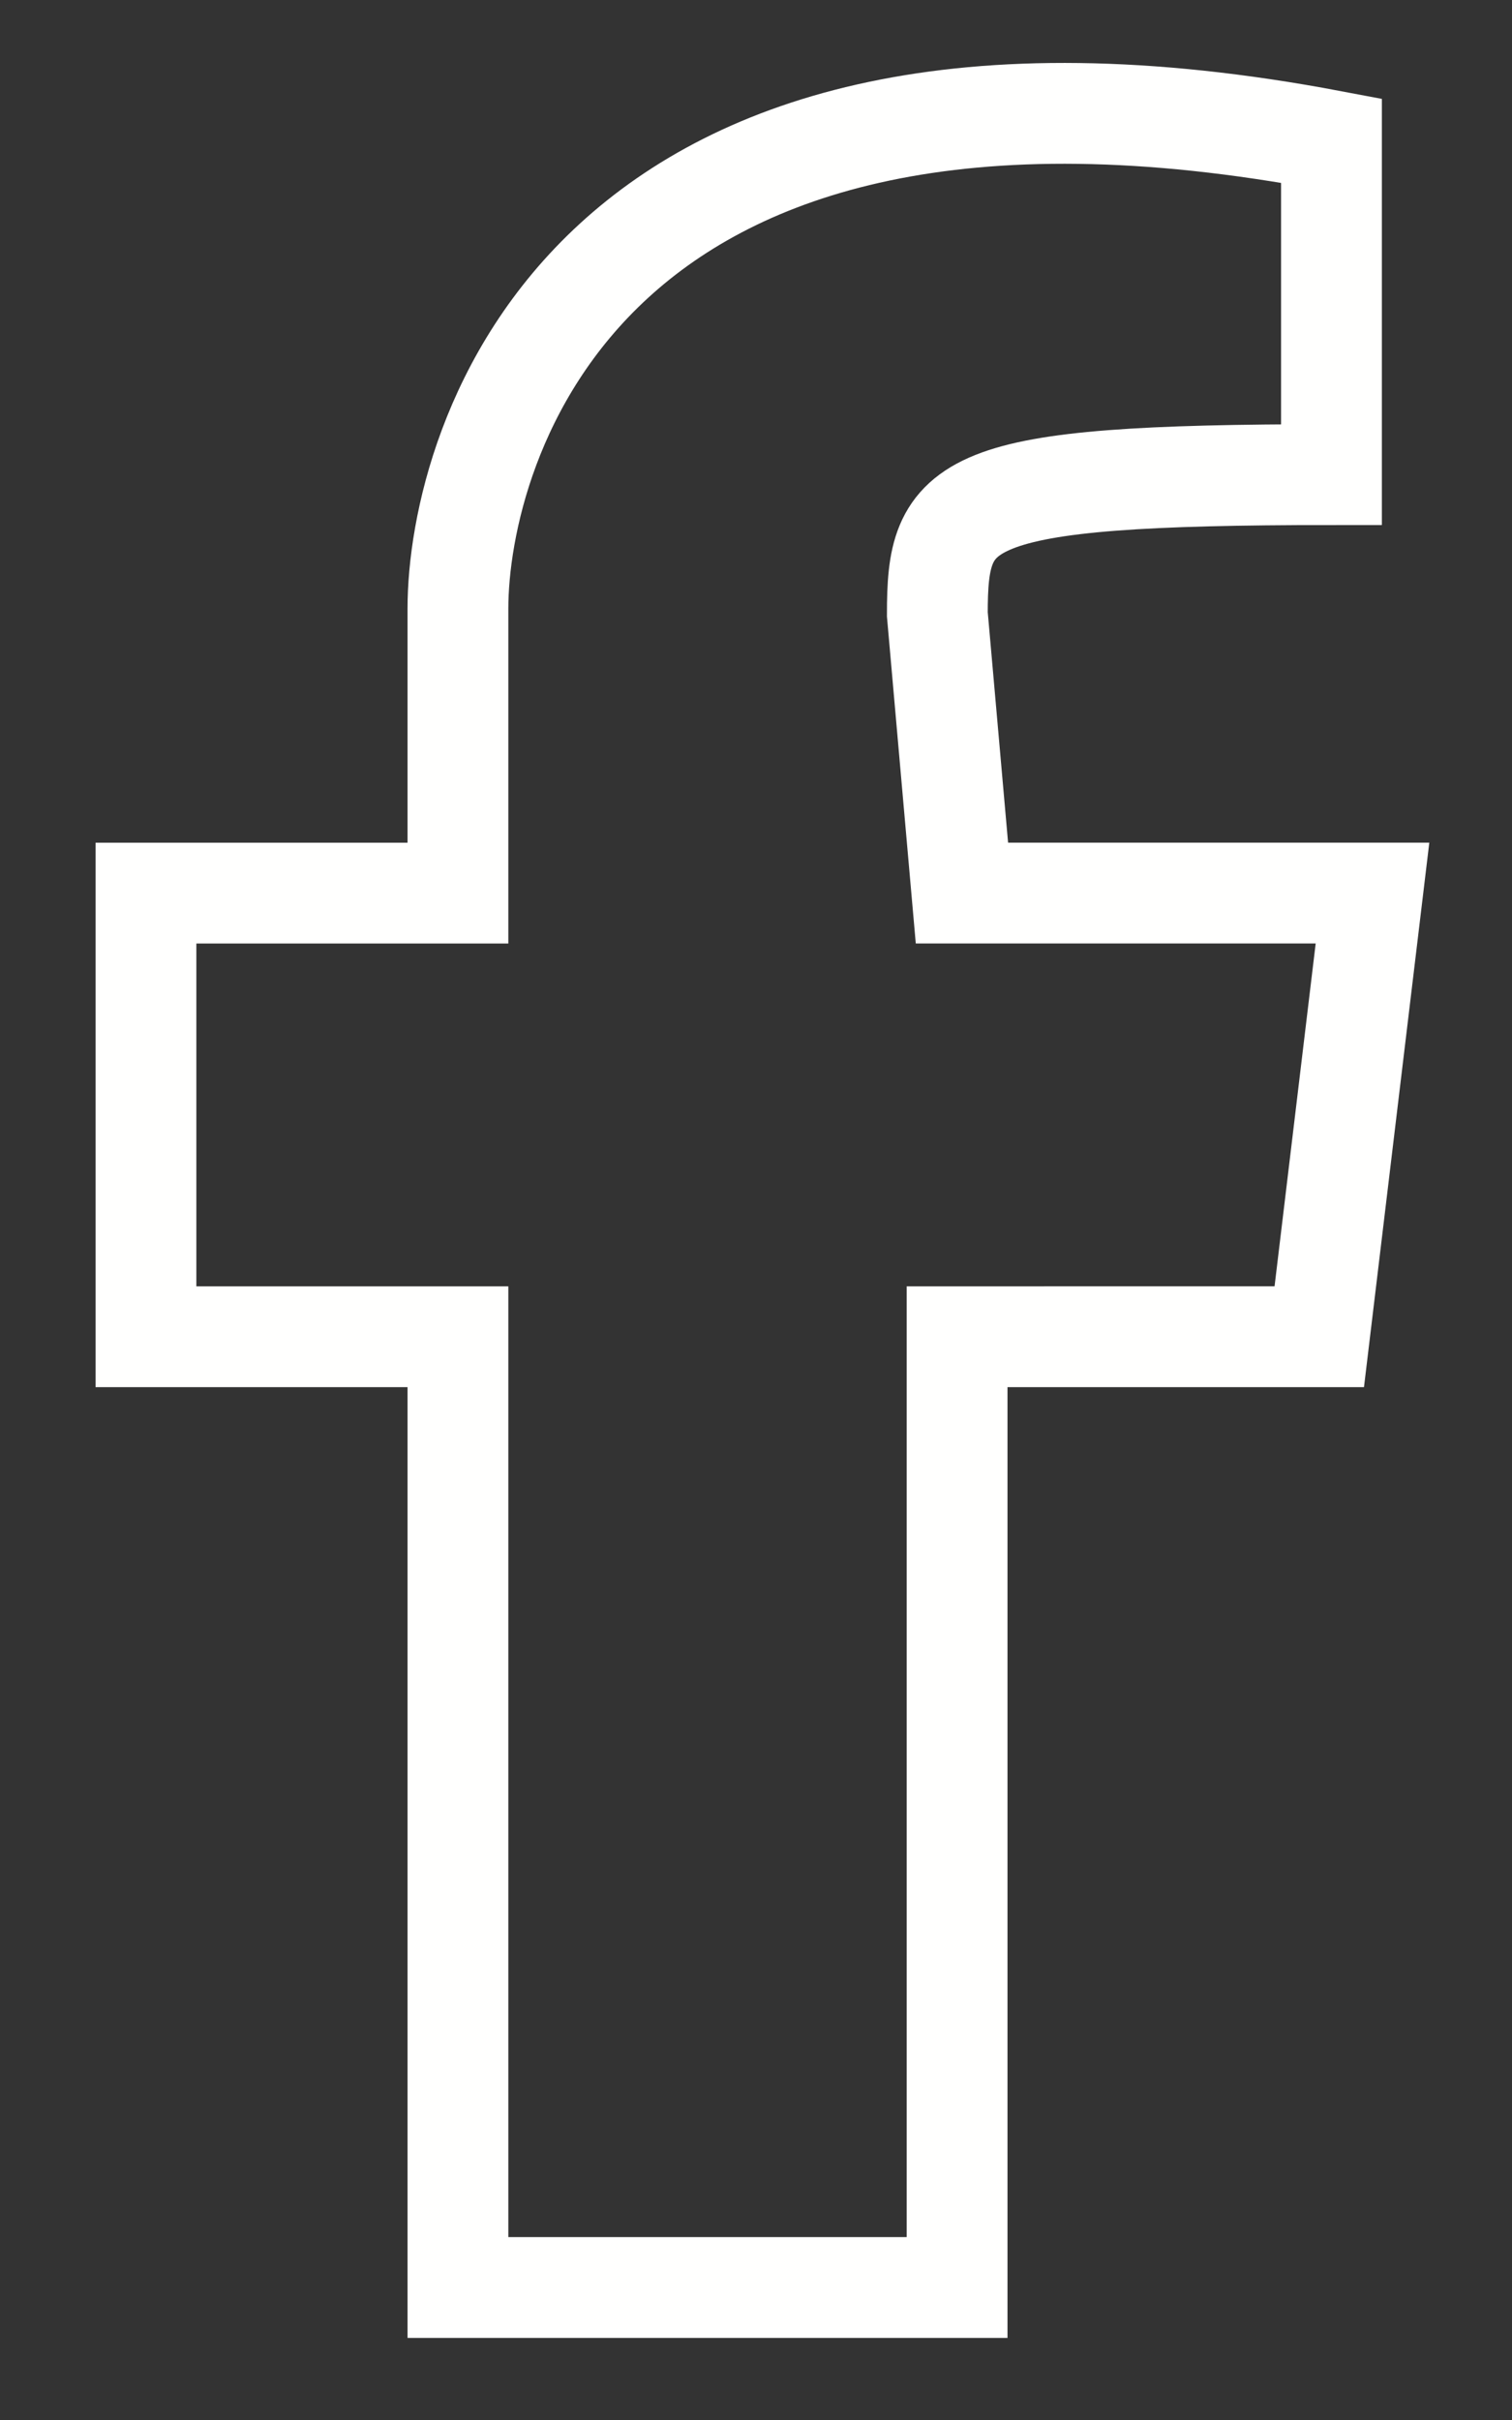 <svg width="15" height="24" xmlns="http://www.w3.org/2000/svg"><rect width="100%" height="100%" fill="#333333" stroke="none"/><path d="M9.495 22.686H4.543v-9.429H1.448v-4.4h3.095v-2.82c0-1.607 1.238-6.047 8.666-4.642v3.312c-3.714 0-3.91.257-3.91 1.385l.244 2.765h4.073l-.528 4.4H9.495v9.429z" stroke="#FFFFFE" fill="none" fill-rule="evenodd"/></svg>